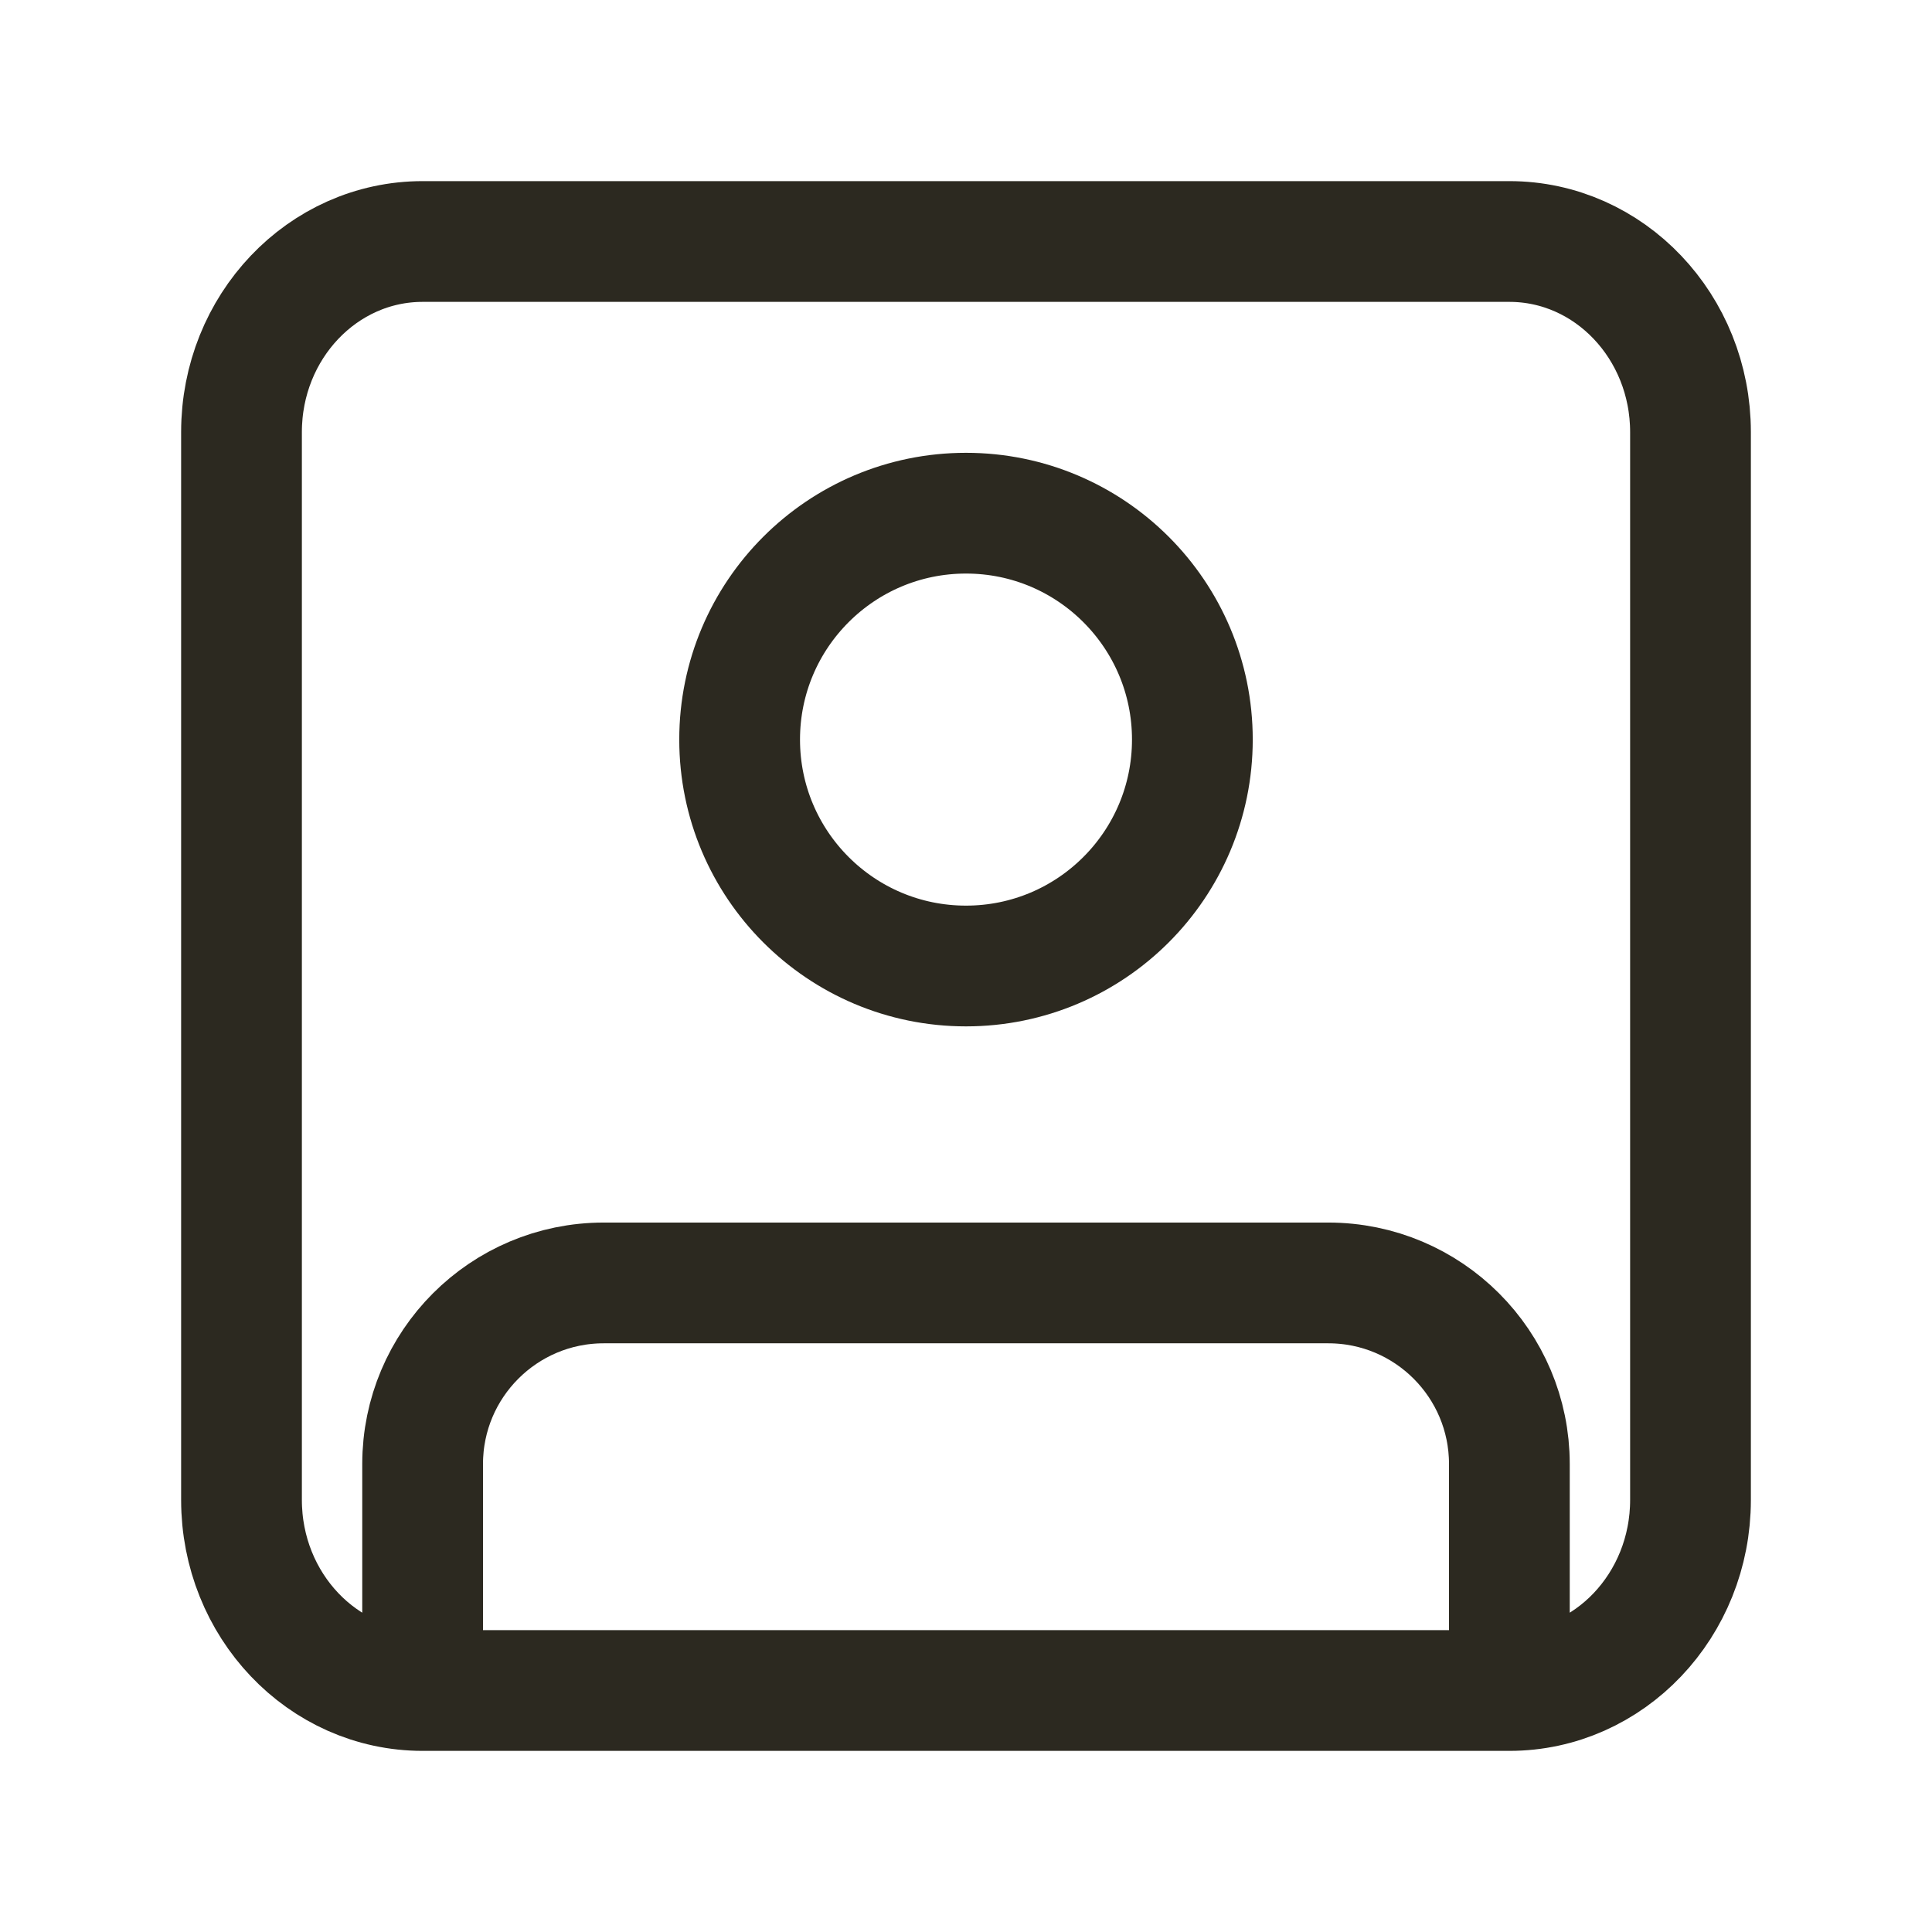 <svg width="24" height="24" viewBox="0 0 24 24" fill="none" xmlns="http://www.w3.org/2000/svg">
<path d="M5.25 19.875V18.187C5.25 16.945 6.257 15.937 7.5 15.937H16.5C17.743 15.937 18.75 16.945 18.75 18.187V20.437M5.25 21C4.007 21 3 19.94 3 18.632V5.368C3 4.06 4.007 3 5.25 3H18.75C19.993 3 21 4.06 21 5.368V18.632C21 19.94 19.993 21 18.75 21H5.25ZM14.812 9.187C14.812 10.741 13.553 12 12 12C10.447 12 9.188 10.741 9.188 9.187C9.188 7.634 10.447 6.375 12 6.375C13.553 6.375 14.812 7.634 14.812 9.187Z" stroke="#2C2920" stroke-width="1.5" stroke-linecap="square" stroke-linejoin="round"/>
</svg>

